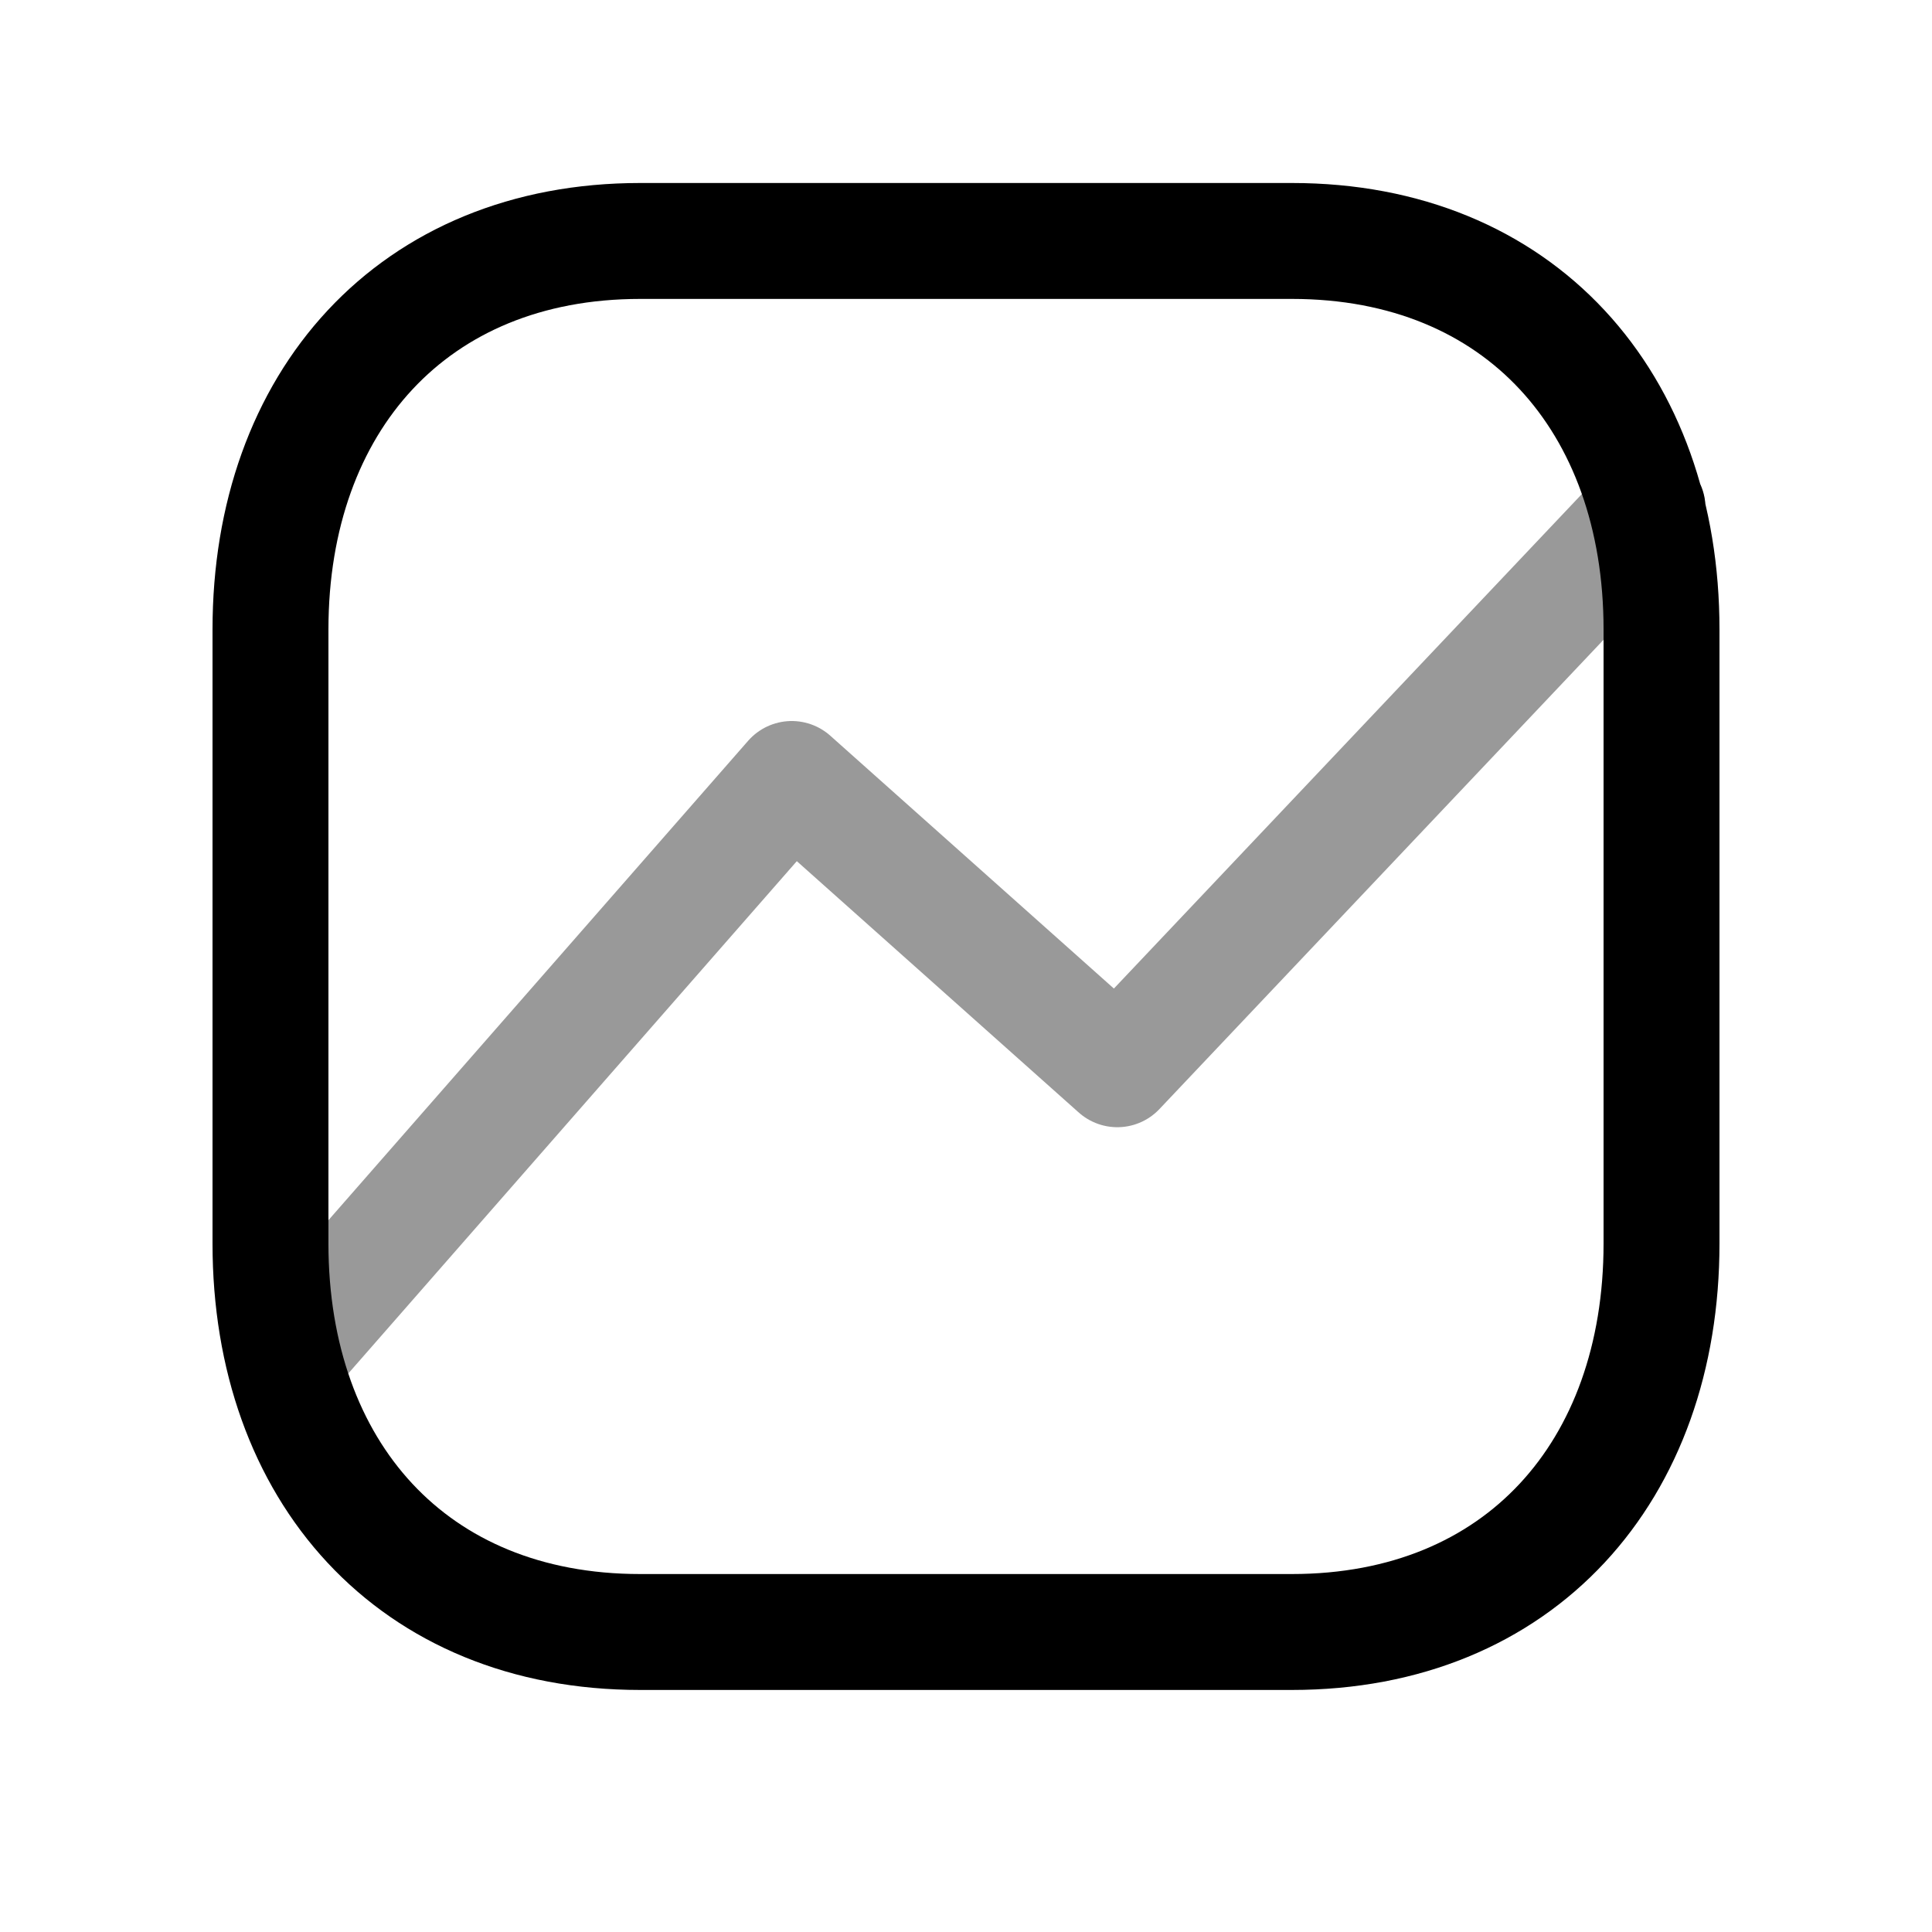 <svg width="25" height="25" viewBox="0 0 25 25" fill="none" xmlns="http://www.w3.org/2000/svg">
<path d="M21.319 6.586C21.319 6.586 21.309 6.586 21.319 6.576M16.718 3.118H8.283C5.344 3.118 3.5 5.199 3.5 8.145V16.092C3.5 19.037 5.335 21.118 8.283 21.118H16.717C19.666 21.118 21.5 19.037 21.5 16.092V8.145C21.5 5.199 19.666 3.118 16.718 3.118Z" stroke="black" stroke-width="1.5" stroke-linecap="round" stroke-linejoin="round"/>
<path opacity="0.4" d="M3.678 17.581L10.245 10.08L14.458 13.836L21.318 6.587" stroke="black" stroke-width="1.5" stroke-linecap="round" stroke-linejoin="round"/>
</svg>